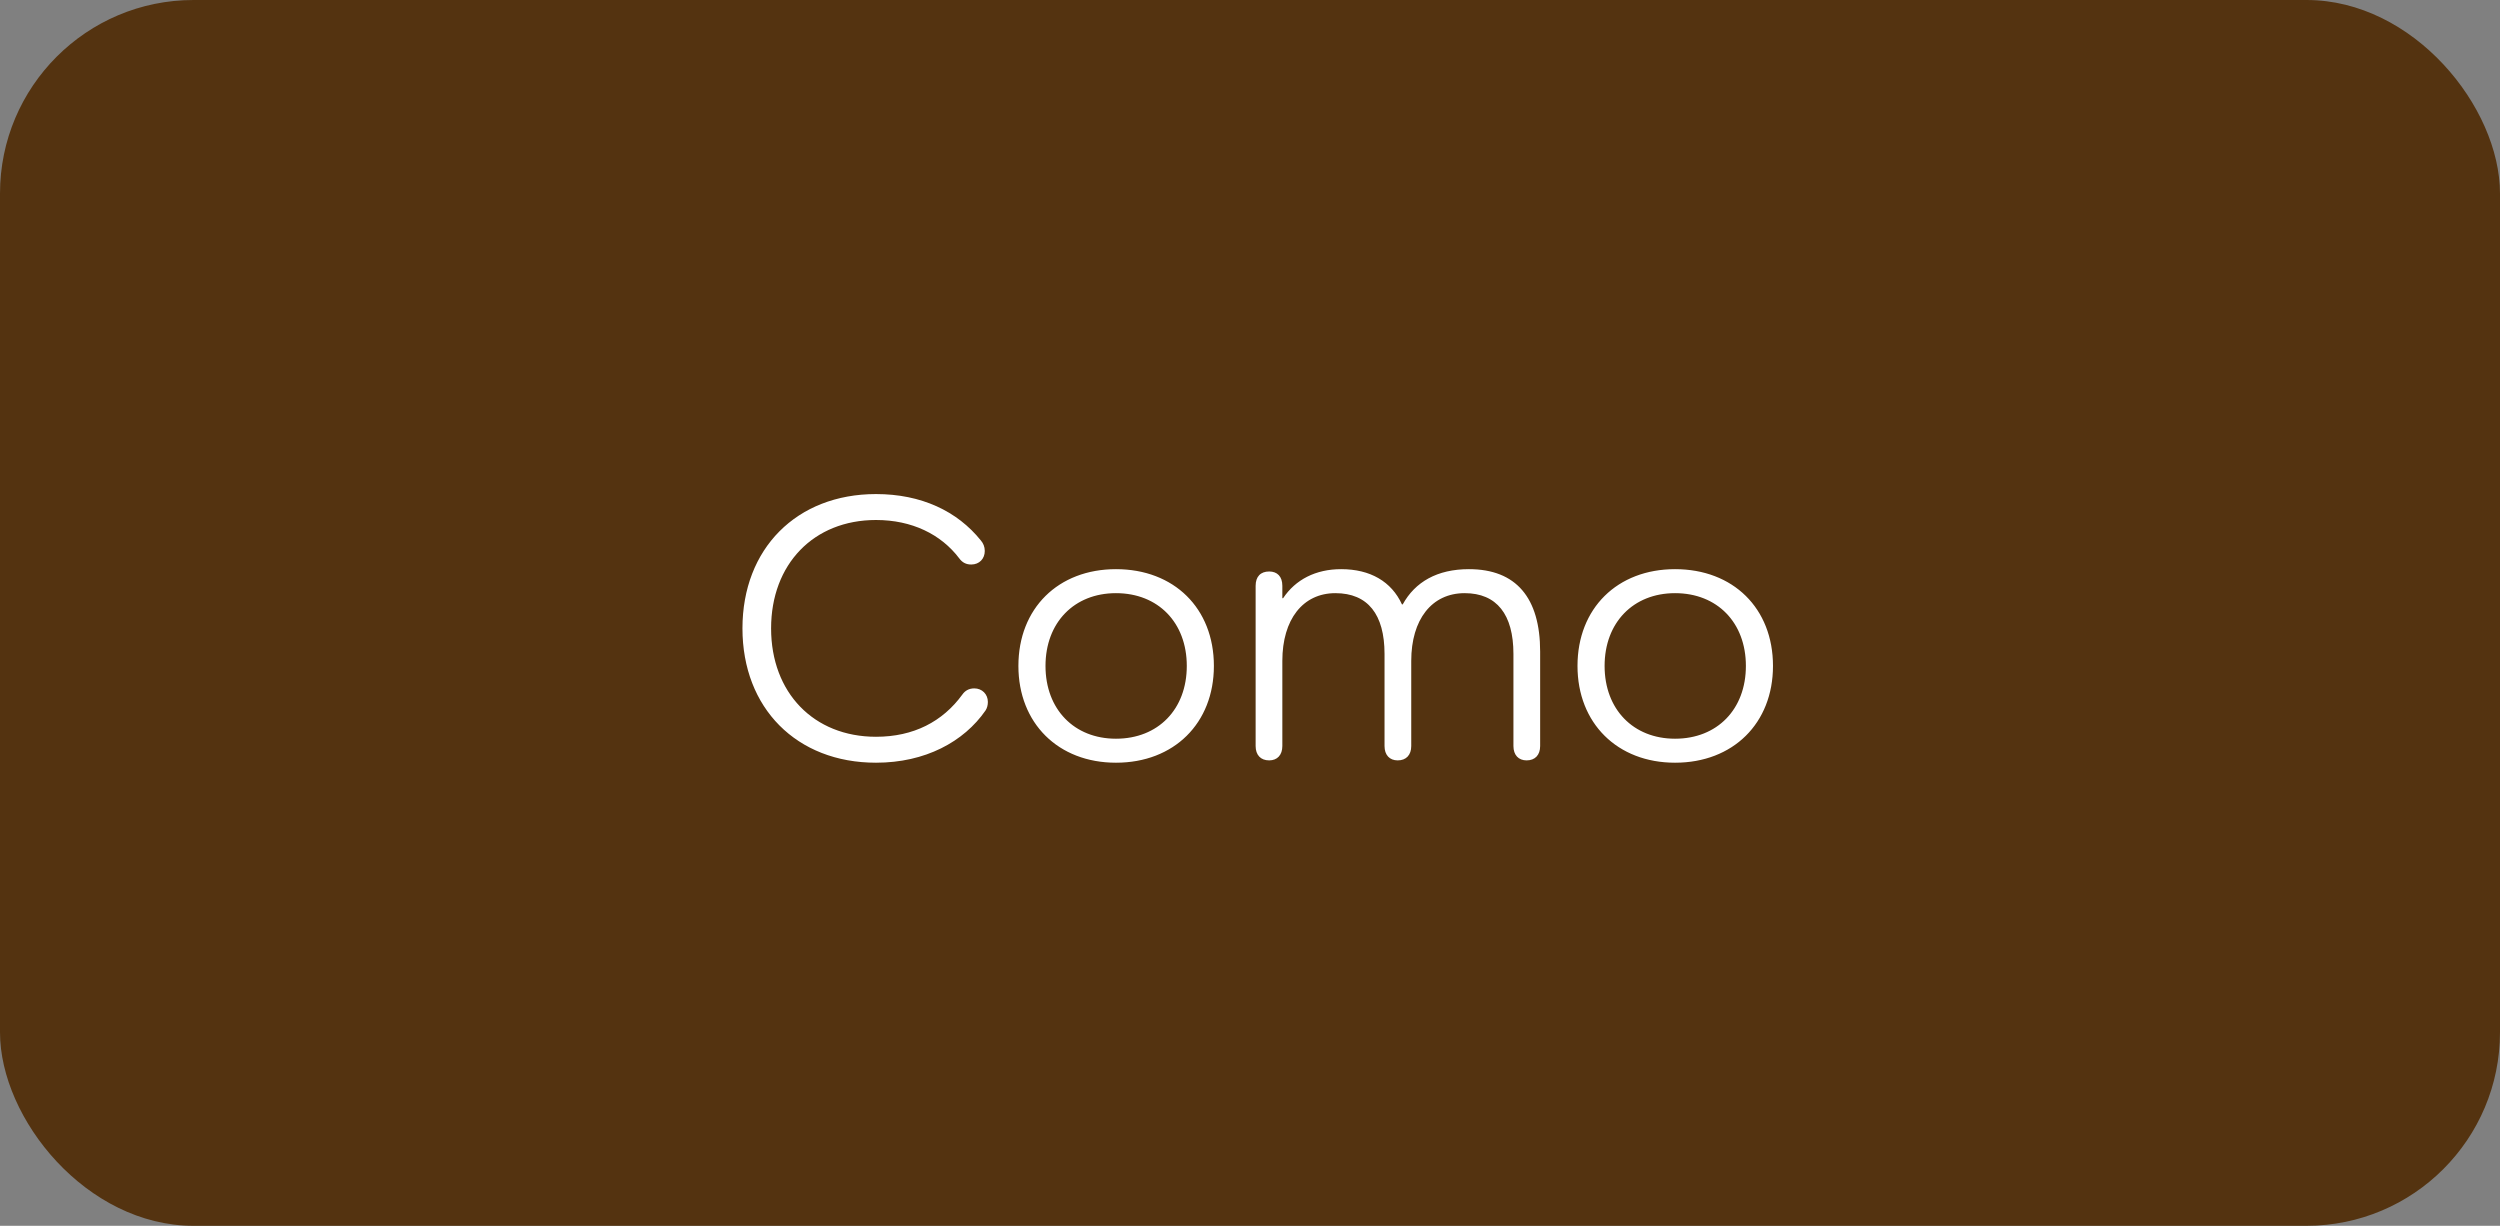 <svg width="155" height="76" viewBox="0 0 155 76" fill="none" xmlns="http://www.w3.org/2000/svg">
<rect x="0" y="0" width="155" height="76" fill="#808080" stroke="none"/>
<rect width="155" height="76" rx="12" fill="#543310"/>
<path d="M61.248 43.52C61.248 43.712 61.2 43.904 61.104 44.048C59.76 45.992 57.36 47.288 54.312 47.288C49.392 47.288 46.032 43.904 46.032 38.96C46.032 34.016 49.392 30.632 54.312 30.632C57.12 30.632 59.352 31.688 60.816 33.512C60.96 33.68 61.056 33.896 61.056 34.16C61.056 34.64 60.72 35 60.216 35C59.904 35 59.664 34.88 59.472 34.616C58.344 33.128 56.544 32.24 54.312 32.24C50.448 32.24 47.808 34.976 47.808 38.96C47.808 42.944 50.448 45.68 54.312 45.68C56.64 45.68 58.44 44.744 59.664 43.064C59.832 42.824 60.072 42.68 60.408 42.68C60.888 42.68 61.248 43.04 61.248 43.52ZM63.141 41.288C63.141 37.712 65.613 35.288 69.189 35.288C72.789 35.288 75.261 37.712 75.261 41.288C75.261 44.84 72.789 47.288 69.189 47.288C65.613 47.288 63.141 44.84 63.141 41.288ZM64.821 41.288C64.821 43.976 66.597 45.8 69.189 45.8C71.805 45.8 73.581 43.976 73.581 41.288C73.581 38.6 71.805 36.776 69.189 36.776C66.597 36.776 64.821 38.6 64.821 41.288ZM91.073 35.288C94.001 35.288 95.489 37.064 95.489 40.4V46.256C95.489 46.808 95.177 47.144 94.649 47.144C94.145 47.144 93.833 46.808 93.833 46.256V40.544C93.833 38.096 92.801 36.776 90.809 36.776C88.769 36.776 87.497 38.408 87.497 40.976V46.256C87.497 46.808 87.185 47.144 86.657 47.144C86.153 47.144 85.841 46.808 85.841 46.256V40.544C85.841 38.096 84.809 36.776 82.793 36.776C80.777 36.776 79.505 38.408 79.505 40.976V46.256C79.505 46.808 79.193 47.144 78.689 47.144C78.161 47.144 77.849 46.808 77.849 46.256V36.32C77.849 35.744 78.161 35.432 78.689 35.432C79.193 35.432 79.505 35.744 79.505 36.32V37.088H79.553C80.321 35.936 81.569 35.288 83.153 35.288C84.953 35.288 86.273 36.056 86.921 37.472H86.969C87.737 36.08 89.105 35.288 91.073 35.288ZM97.805 41.288C97.805 37.712 100.277 35.288 103.853 35.288C107.453 35.288 109.925 37.712 109.925 41.288C109.925 44.84 107.453 47.288 103.853 47.288C100.277 47.288 97.805 44.84 97.805 41.288ZM99.485 41.288C99.485 43.976 101.261 45.8 103.853 45.8C106.469 45.8 108.245 43.976 108.245 41.288C108.245 38.6 106.469 36.776 103.853 36.776C101.261 36.776 99.485 38.6 99.485 41.288Z" fill="white"/>
</svg>
